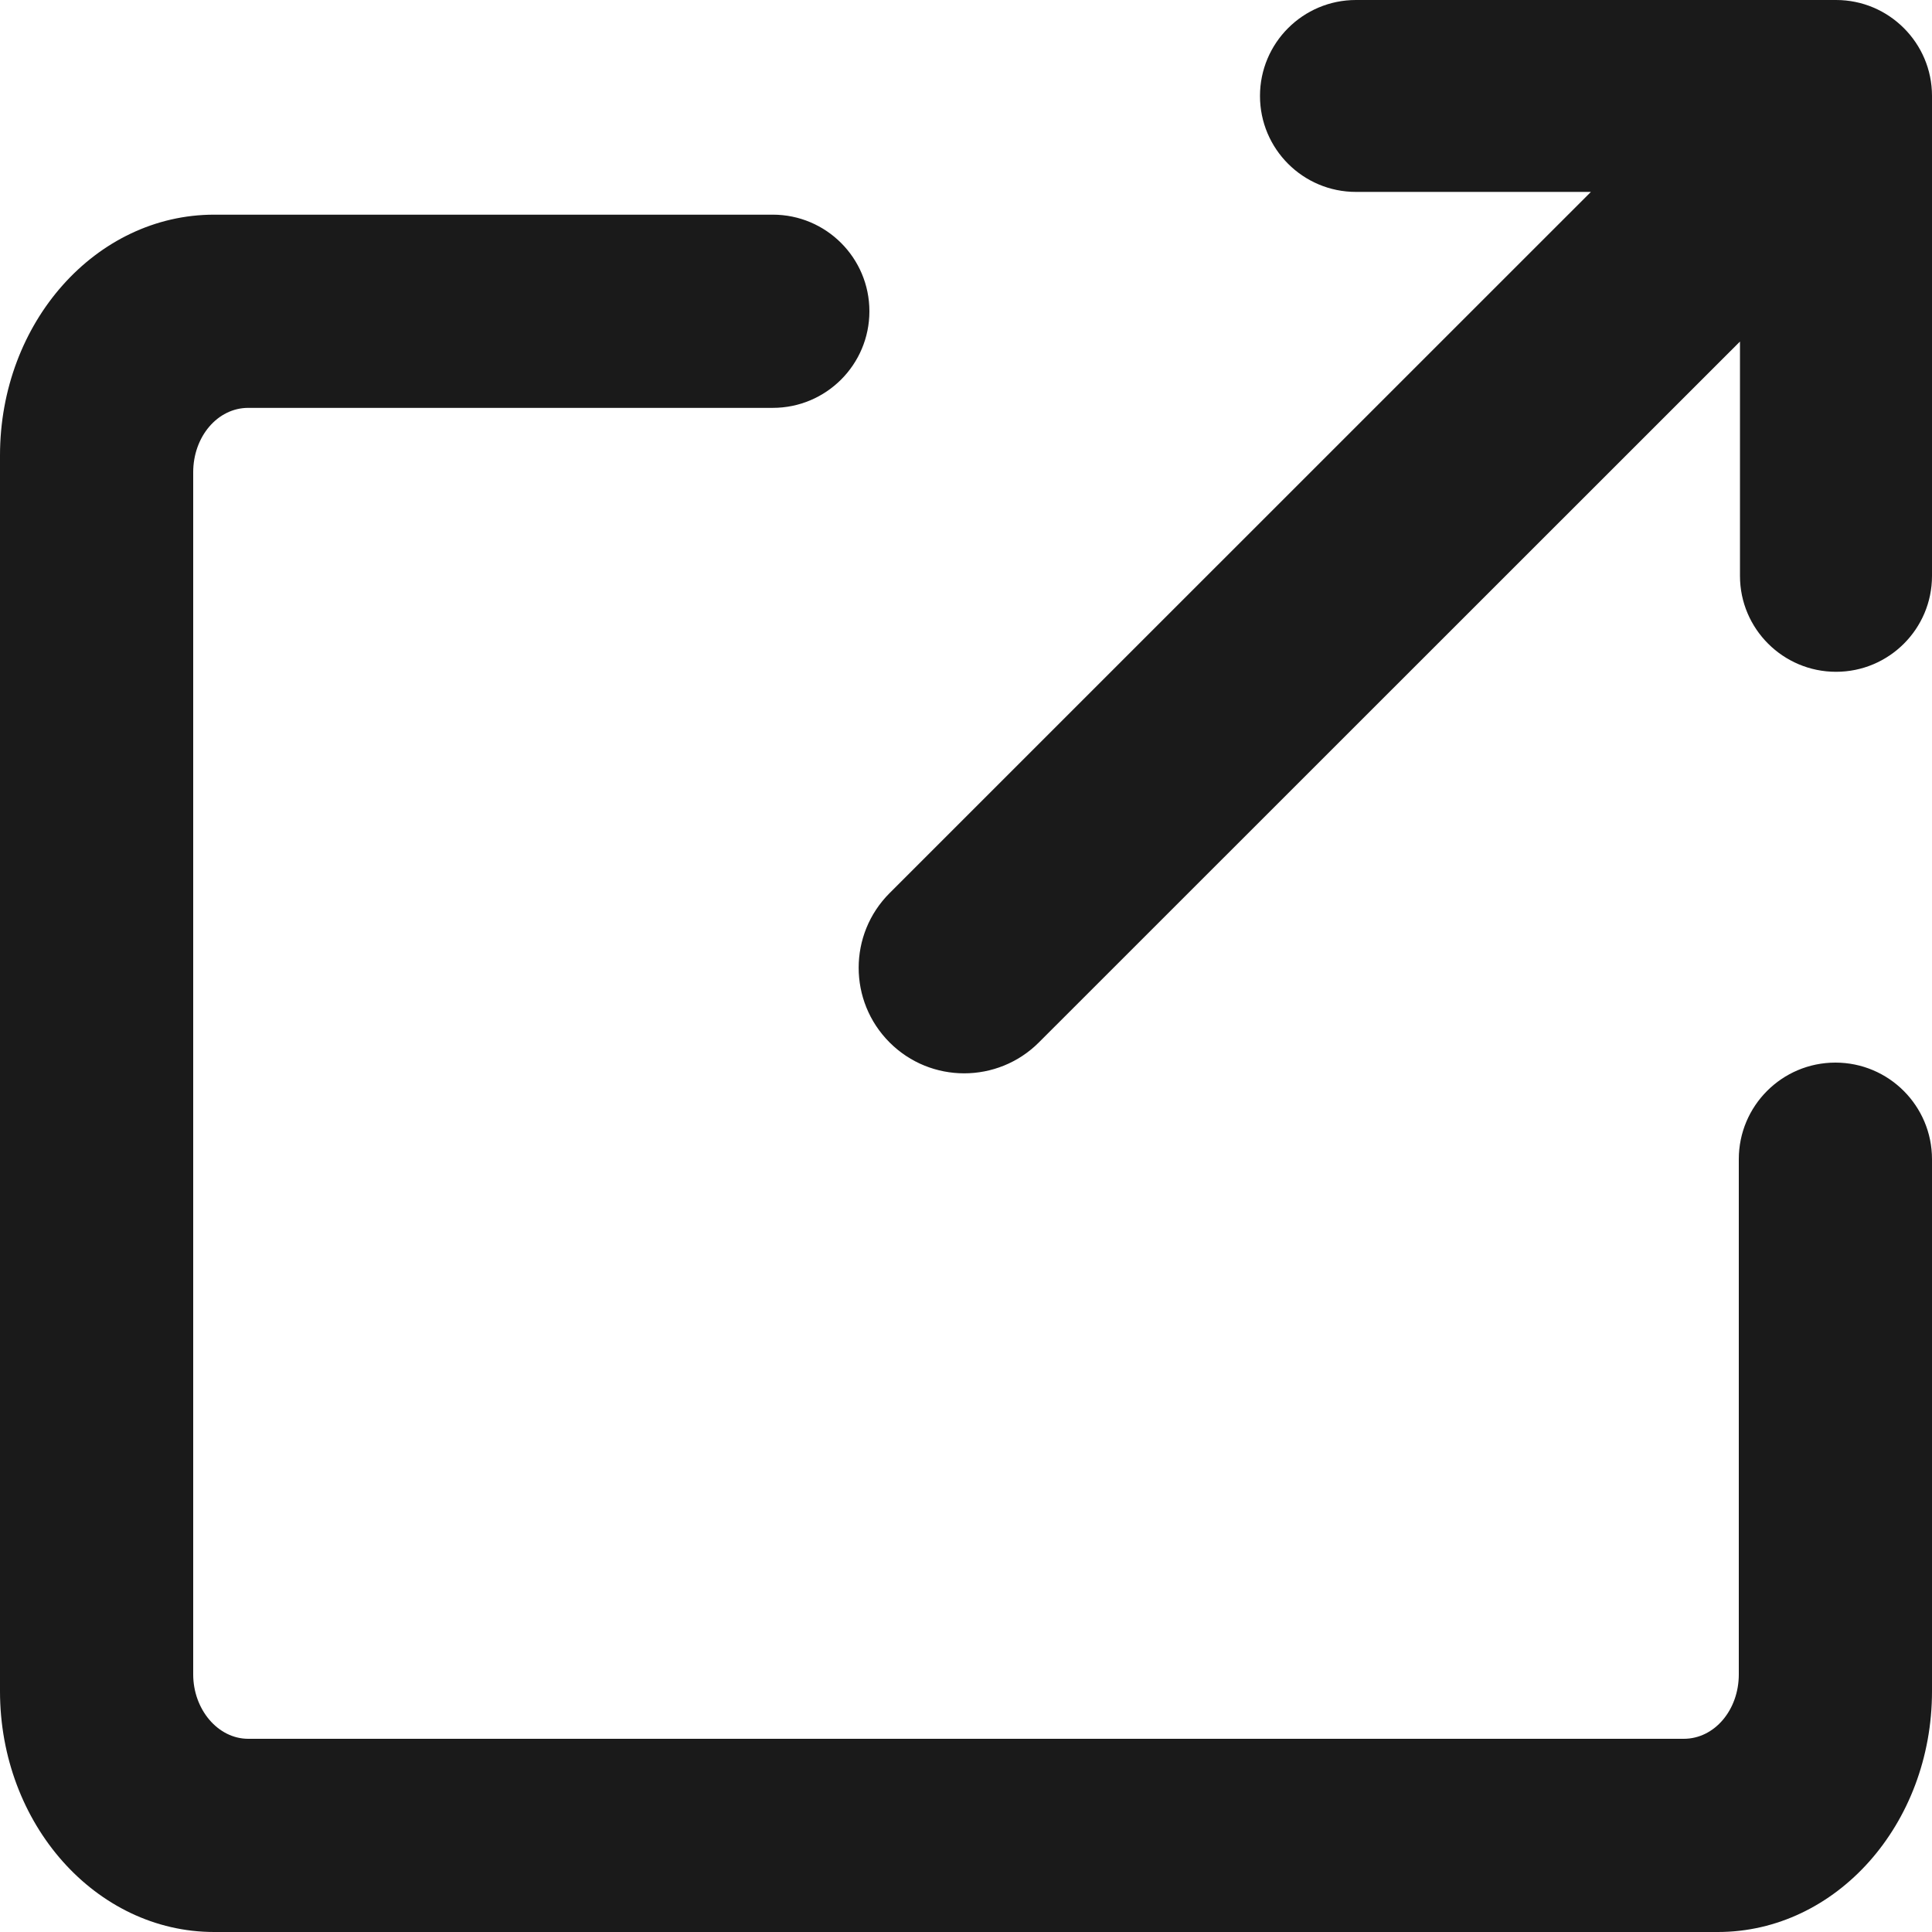 <?xml version="1.0" encoding="UTF-8"?>
<svg width="18px" height="18px" viewBox="0 0 18 18" version="1.1" xmlns="http://www.w3.org/2000/svg" xmlns:xlink="http://www.w3.org/1999/xlink">
    <!-- Generator: Sketch 52.6 (67491) - http://www.bohemiancoding.com/sketch -->
    <title>Component / icon / 24px / external window</title>
    <desc>Created with Sketch.</desc>
    <g id="Final" stroke="none" stroke-width="1" fill="none" fill-rule="evenodd">
        <g id="1_Home_screen" transform="translate(-565, -1301)" fill="#1A1A1A">
            <g id="Component-/-icon-/-24px-/-external-window" transform="translate(562, 1298)">
                <path d="M17.822,4.788 L11.288,11.321 C10.904,11.705 10.904,12.328 11.288,12.712 C11.671,13.096 12.295,13.096 12.679,12.712 L19.211,6.182 L19.211,8.366 C19.211,8.858 19.612,9.259 20.106,9.259 C20.599,9.259 21,8.859 21,8.366 L21,3.893 C21,3.647 20.9,3.424 20.738,3.262 C20.576,3.1 20.353,3 20.106,3 L15.633,3 C15.14,3 14.739,3.4 14.739,3.894 C14.739,4.387 15.139,4.788 15.633,4.788 L17.822,4.788 Z M21,9.522 L21,18.757 C21,19.996 20.107,21 19.005,21 L4.995,21 C3.893,21 3,19.994 3,18.757 L3,7.243 C3,6.004 3.893,5 4.995,5 L10.2,5 C10.697,5 11.1,5.403 11.1,5.9 C11.1,6.397 10.697,6.8 10.2,6.8 L5.313,6.8 C5.026,6.8 4.8,7.069 4.8,7.4 L4.8,18.6 C4.8,18.925 5.029,19.2 5.313,19.2 L18.687,19.2 C18.974,19.2 19.2,18.931 19.2,18.6 L19.2,13.8 C19.2,13.303 19.603,12.9 20.1,12.9 C20.597,12.9 21,13.303 21,13.8 L21,9.522 Z" id="Shape"></path>
            </g>
        </g>
    </g>
</svg>